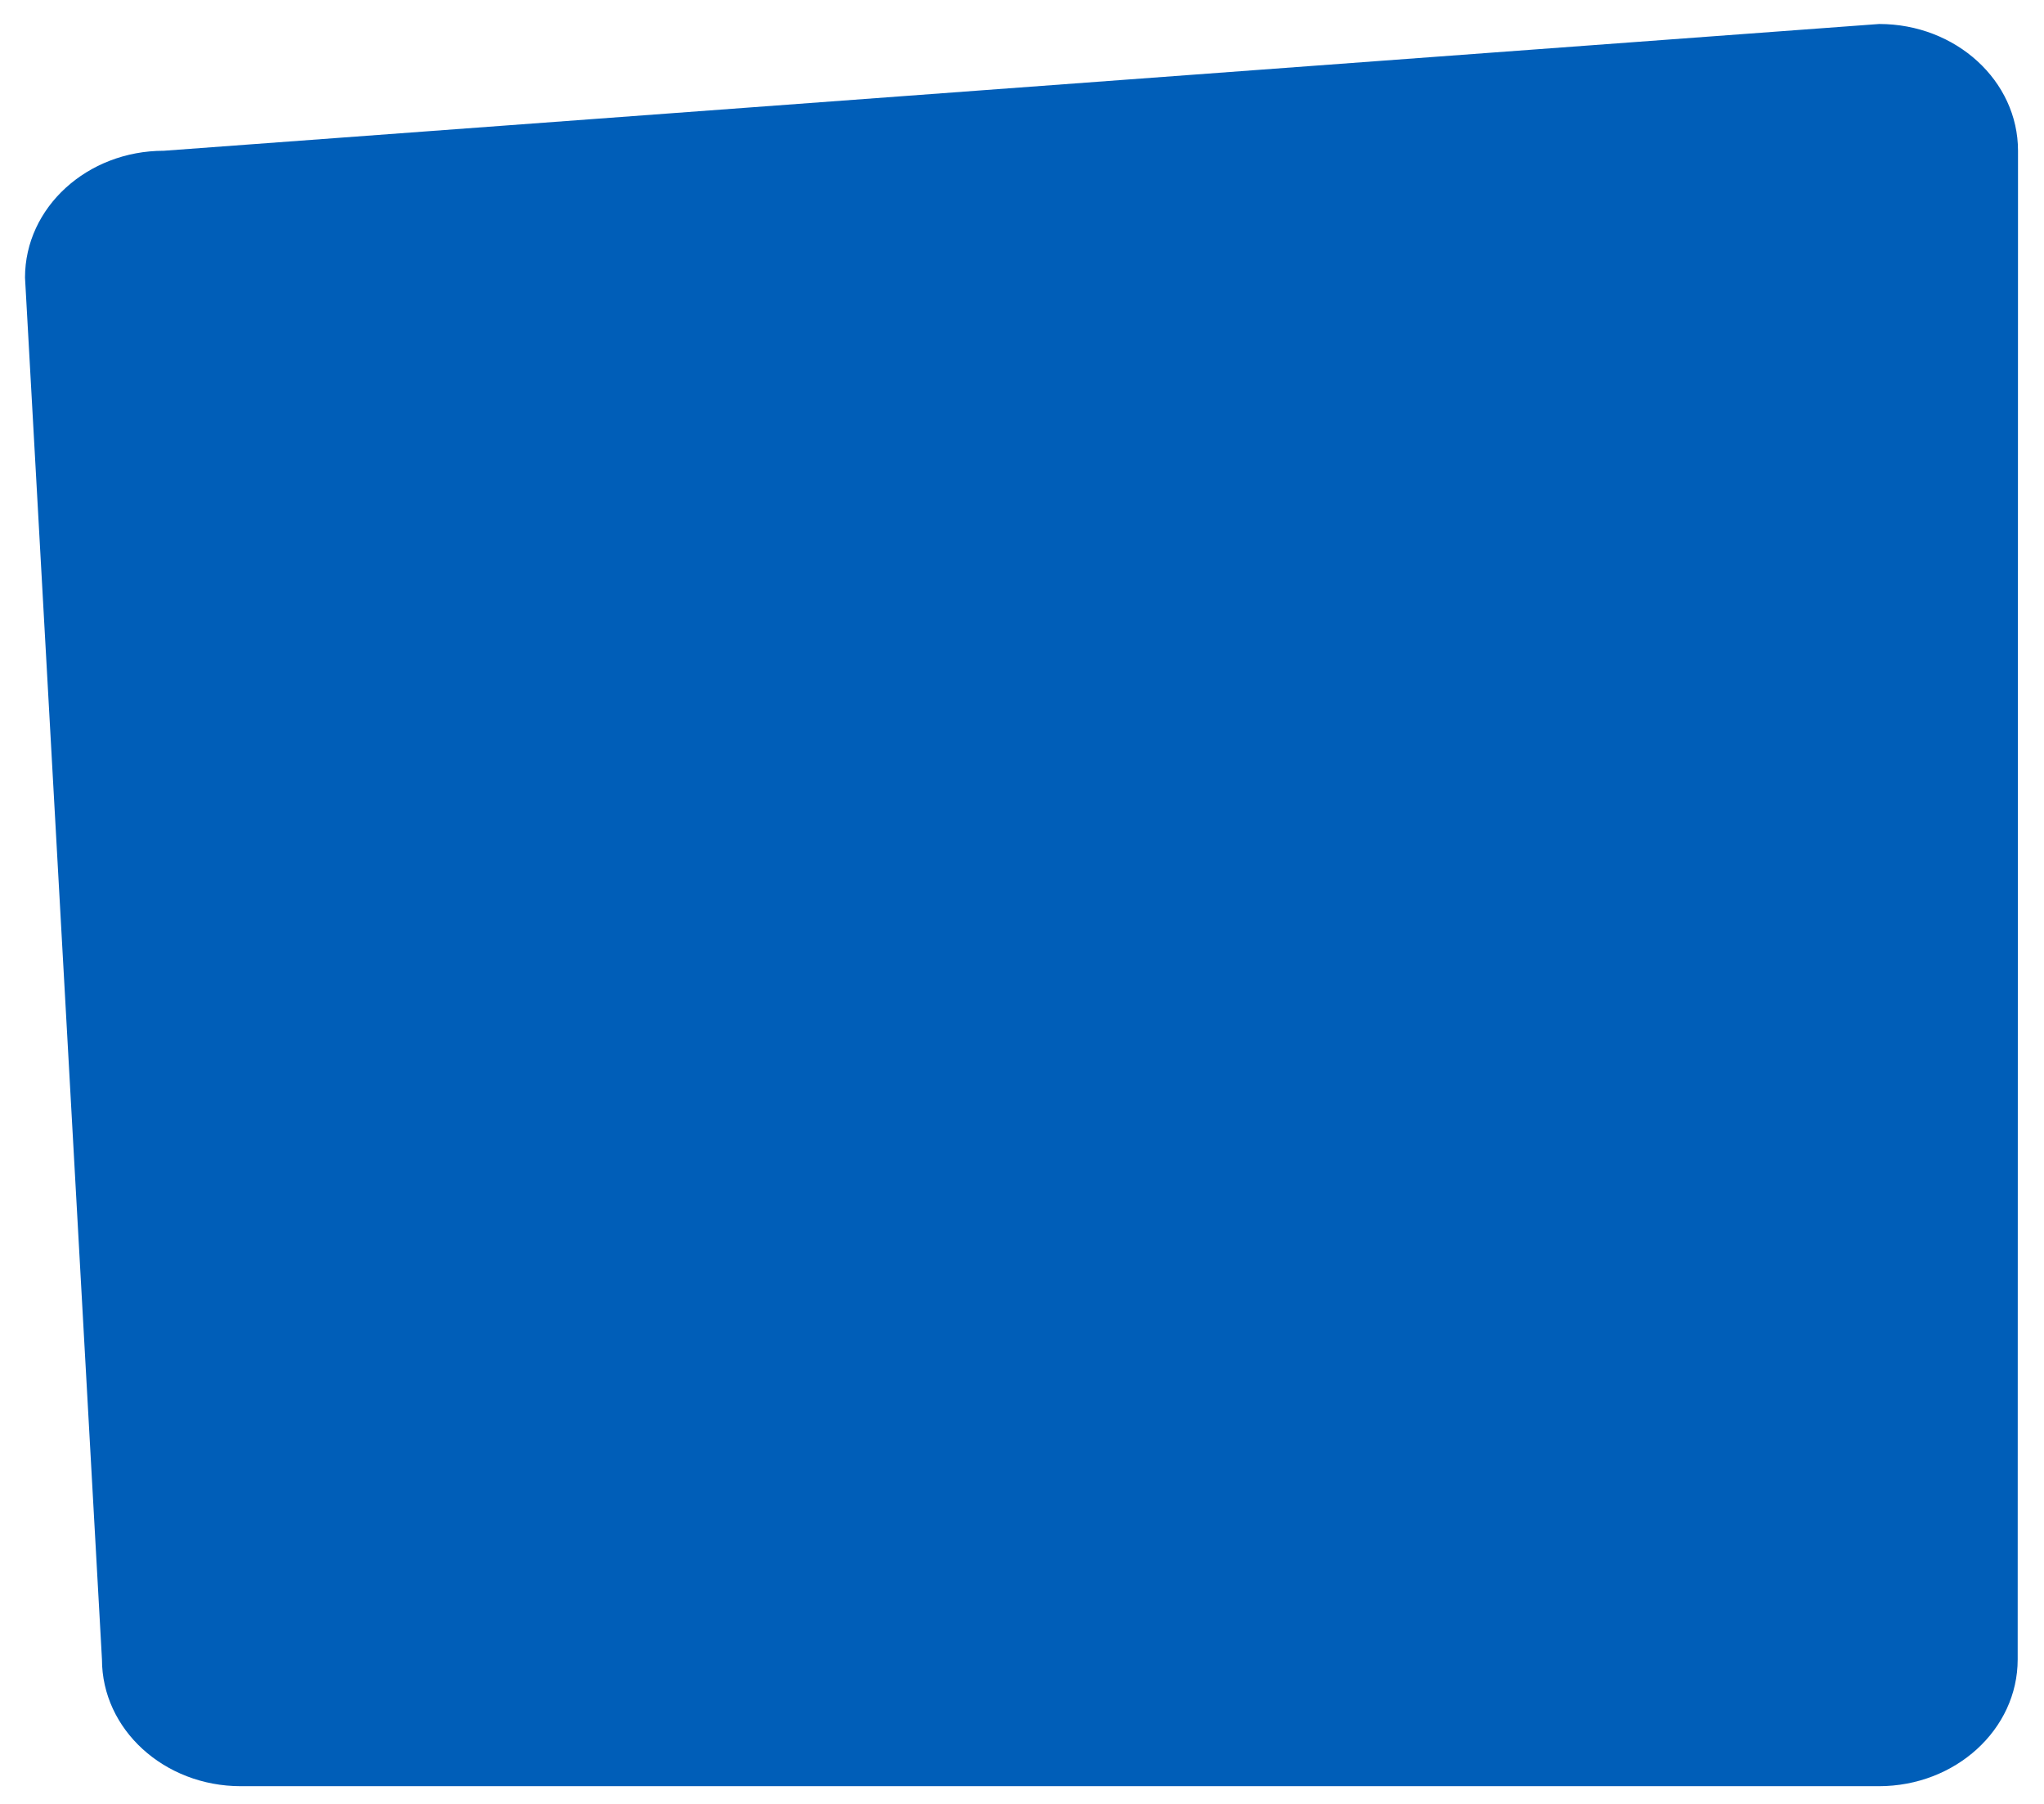 <?xml version="1.0" encoding="utf-8"?>
<!-- Generator: Adobe Illustrator 16.0.0, SVG Export Plug-In . SVG Version: 6.00 Build 0)  -->
<!DOCTYPE svg PUBLIC "-//W3C//DTD SVG 1.1//EN" "http://www.w3.org/Graphics/SVG/1.1/DTD/svg11.dtd">
<svg version="1.1" id="Rounded_Rectangle_16_1_" xmlns="http://www.w3.org/2000/svg" xmlns:xlink="http://www.w3.org/1999/xlink"
	 x="0px" y="0px" width="136px" height="120px" viewBox="0 0 136 120" enable-background="new 0 0 136 120" xml:space="preserve">
<g id="Rounded_Rectangle_16">
	<g>
		<path fill-rule="evenodd" clip-rule="evenodd" fill="#005EB8" d="M125.034,1.596L10.902,10.029c-5.103,0-9.238,3.775-9.238,8.434
			l5.12,91.925c0,4.658,4.136,8.434,9.238,8.434h108.989c5.102,0,9.238-3.775,9.238-8.434l0.022-100.358
			C134.272,5.371,130.136,1.596,125.034,1.596z"/>
	</g>
</g>
</svg>
